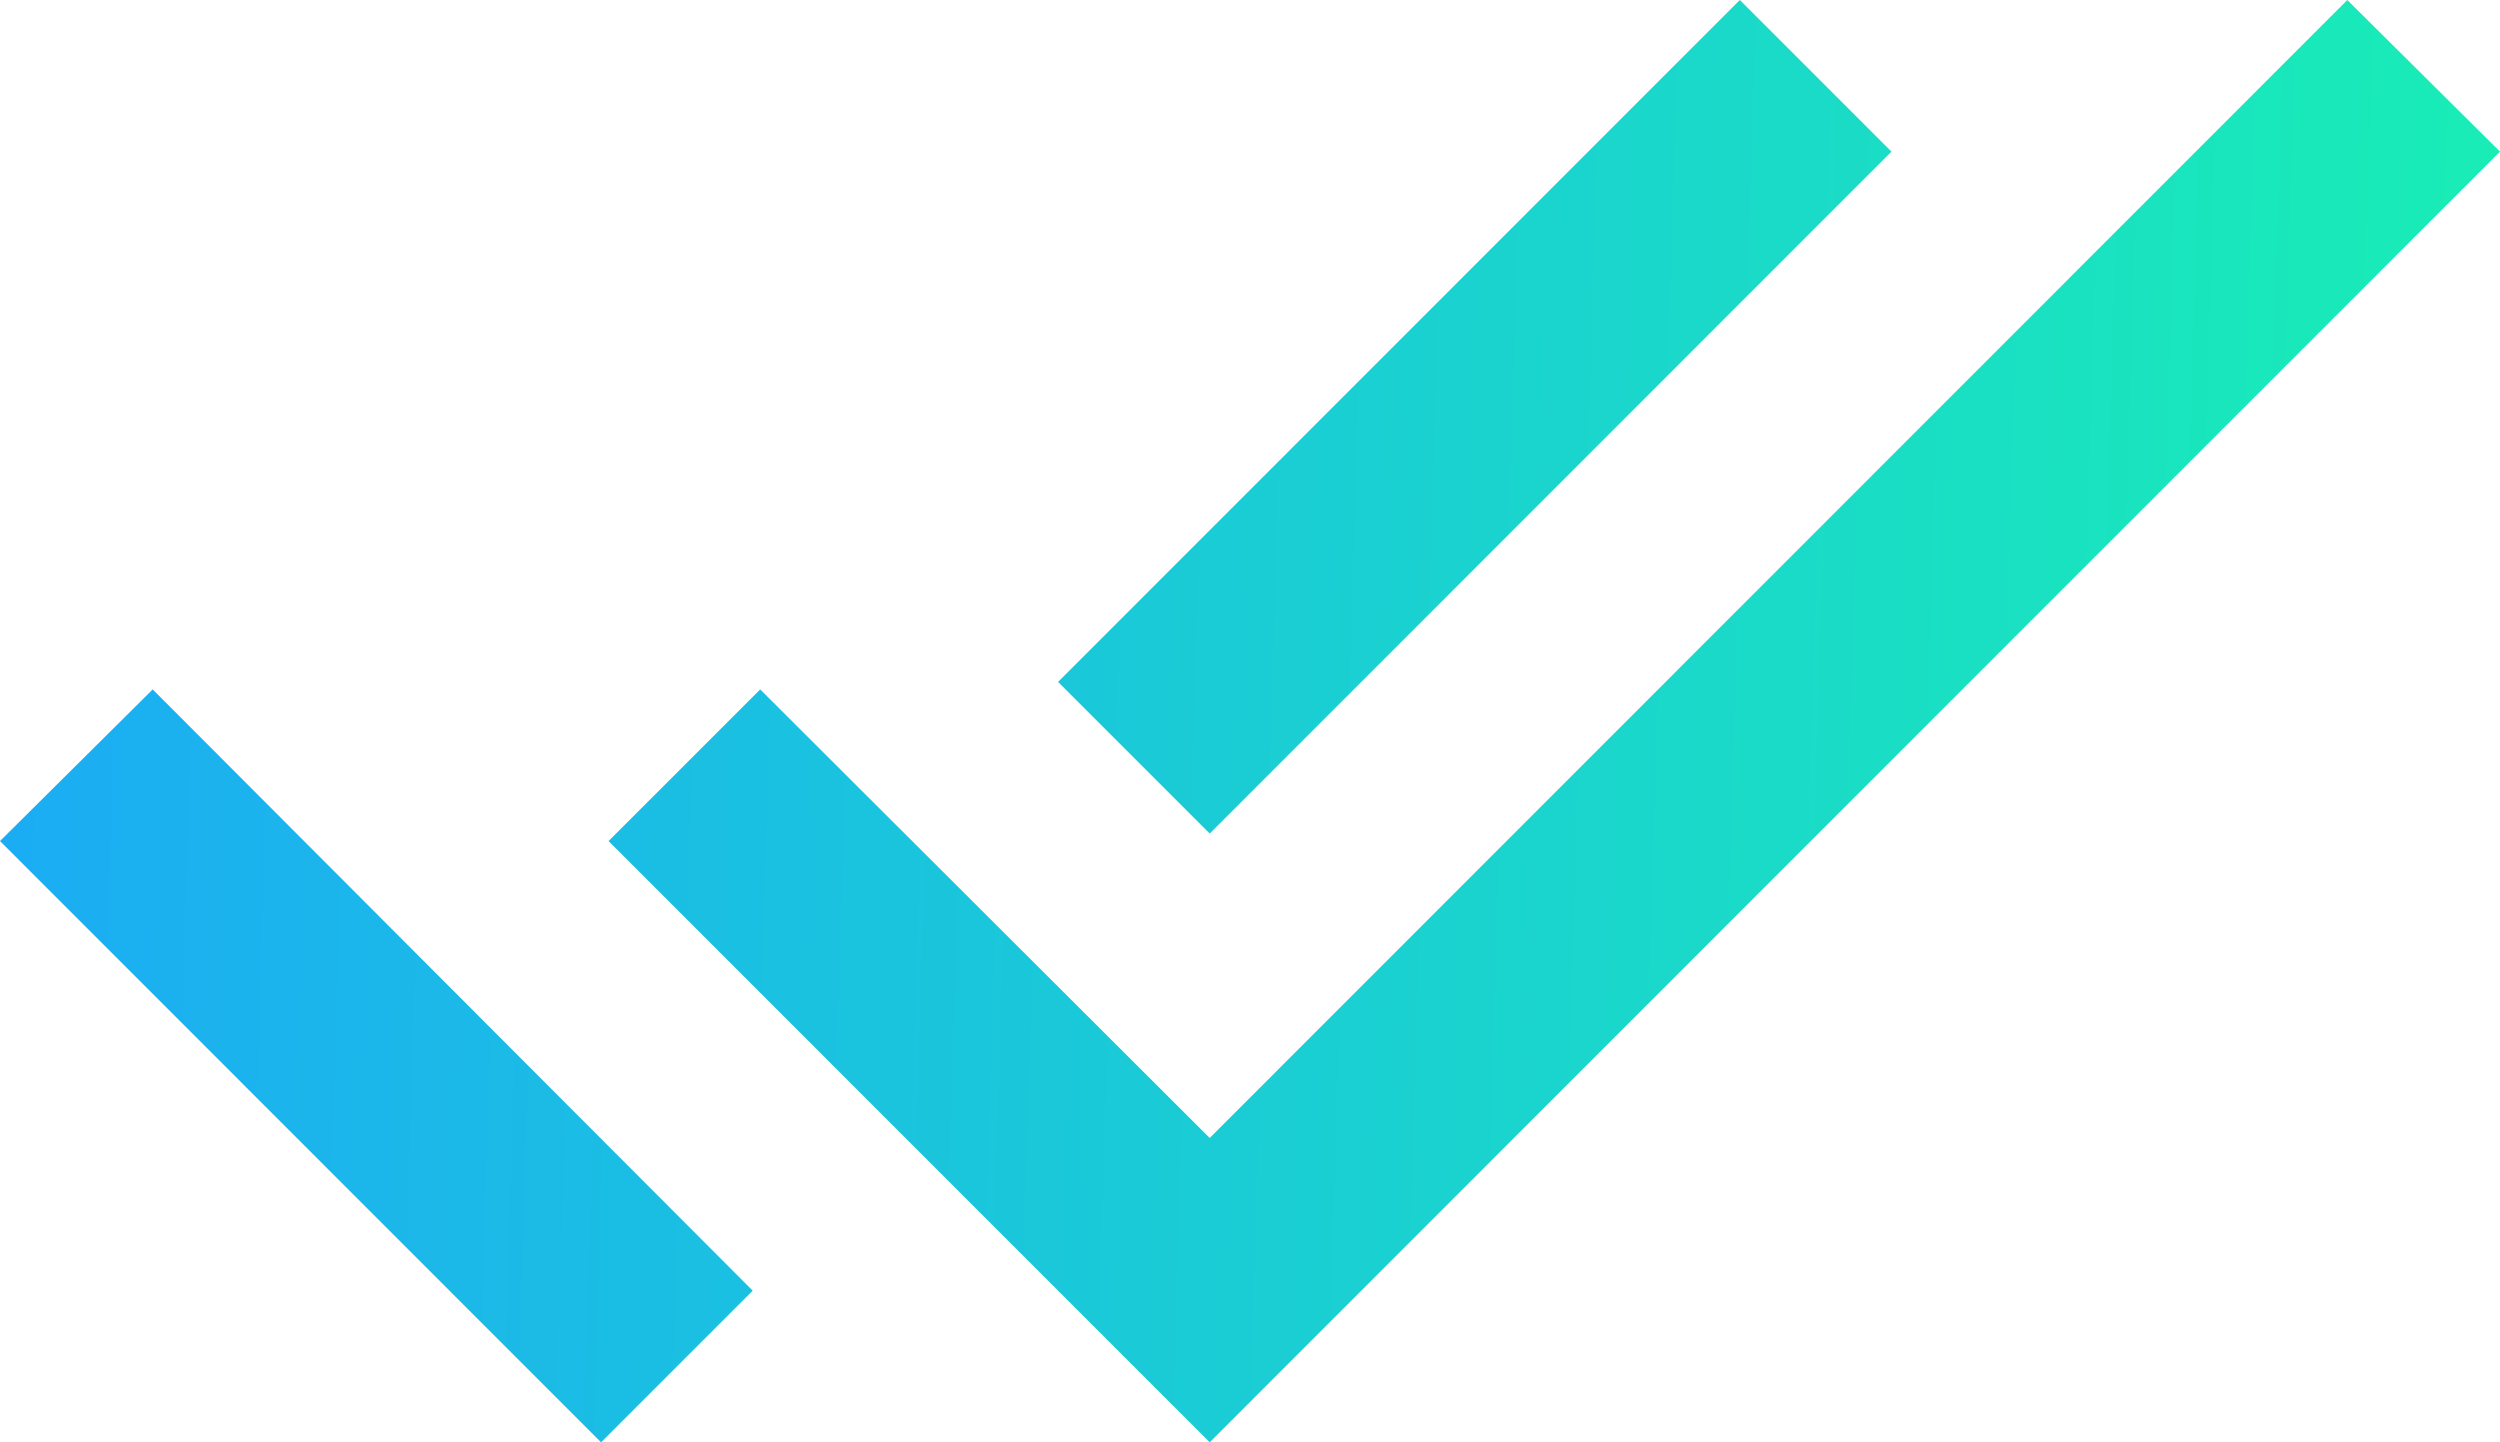 <svg width="26" height="15" viewBox="0 0 26 15" fill="none" xmlns="http://www.w3.org/2000/svg">
<path d="M19.671 1.577L18.094 0L11.004 7.092L12.581 8.669L19.671 1.577ZM24.412 0L12.581 11.835L7.906 7.17L6.329 8.747L12.581 15L26 1.577L24.412 0ZM0 8.747L6.251 15L7.828 13.423L1.588 7.17L0 8.747Z" fill="url(#paint0_linear_811_3826)"/>
<defs>
<linearGradient id="paint0_linear_811_3826" x1="0" y1="0" x2="26.472" y2="0.803" gradientUnits="userSpaceOnUse">
<stop stop-color="#1BACF4"/>
<stop offset="1" stop-color="#19EEB5"/>
</linearGradient>
</defs>
</svg>
